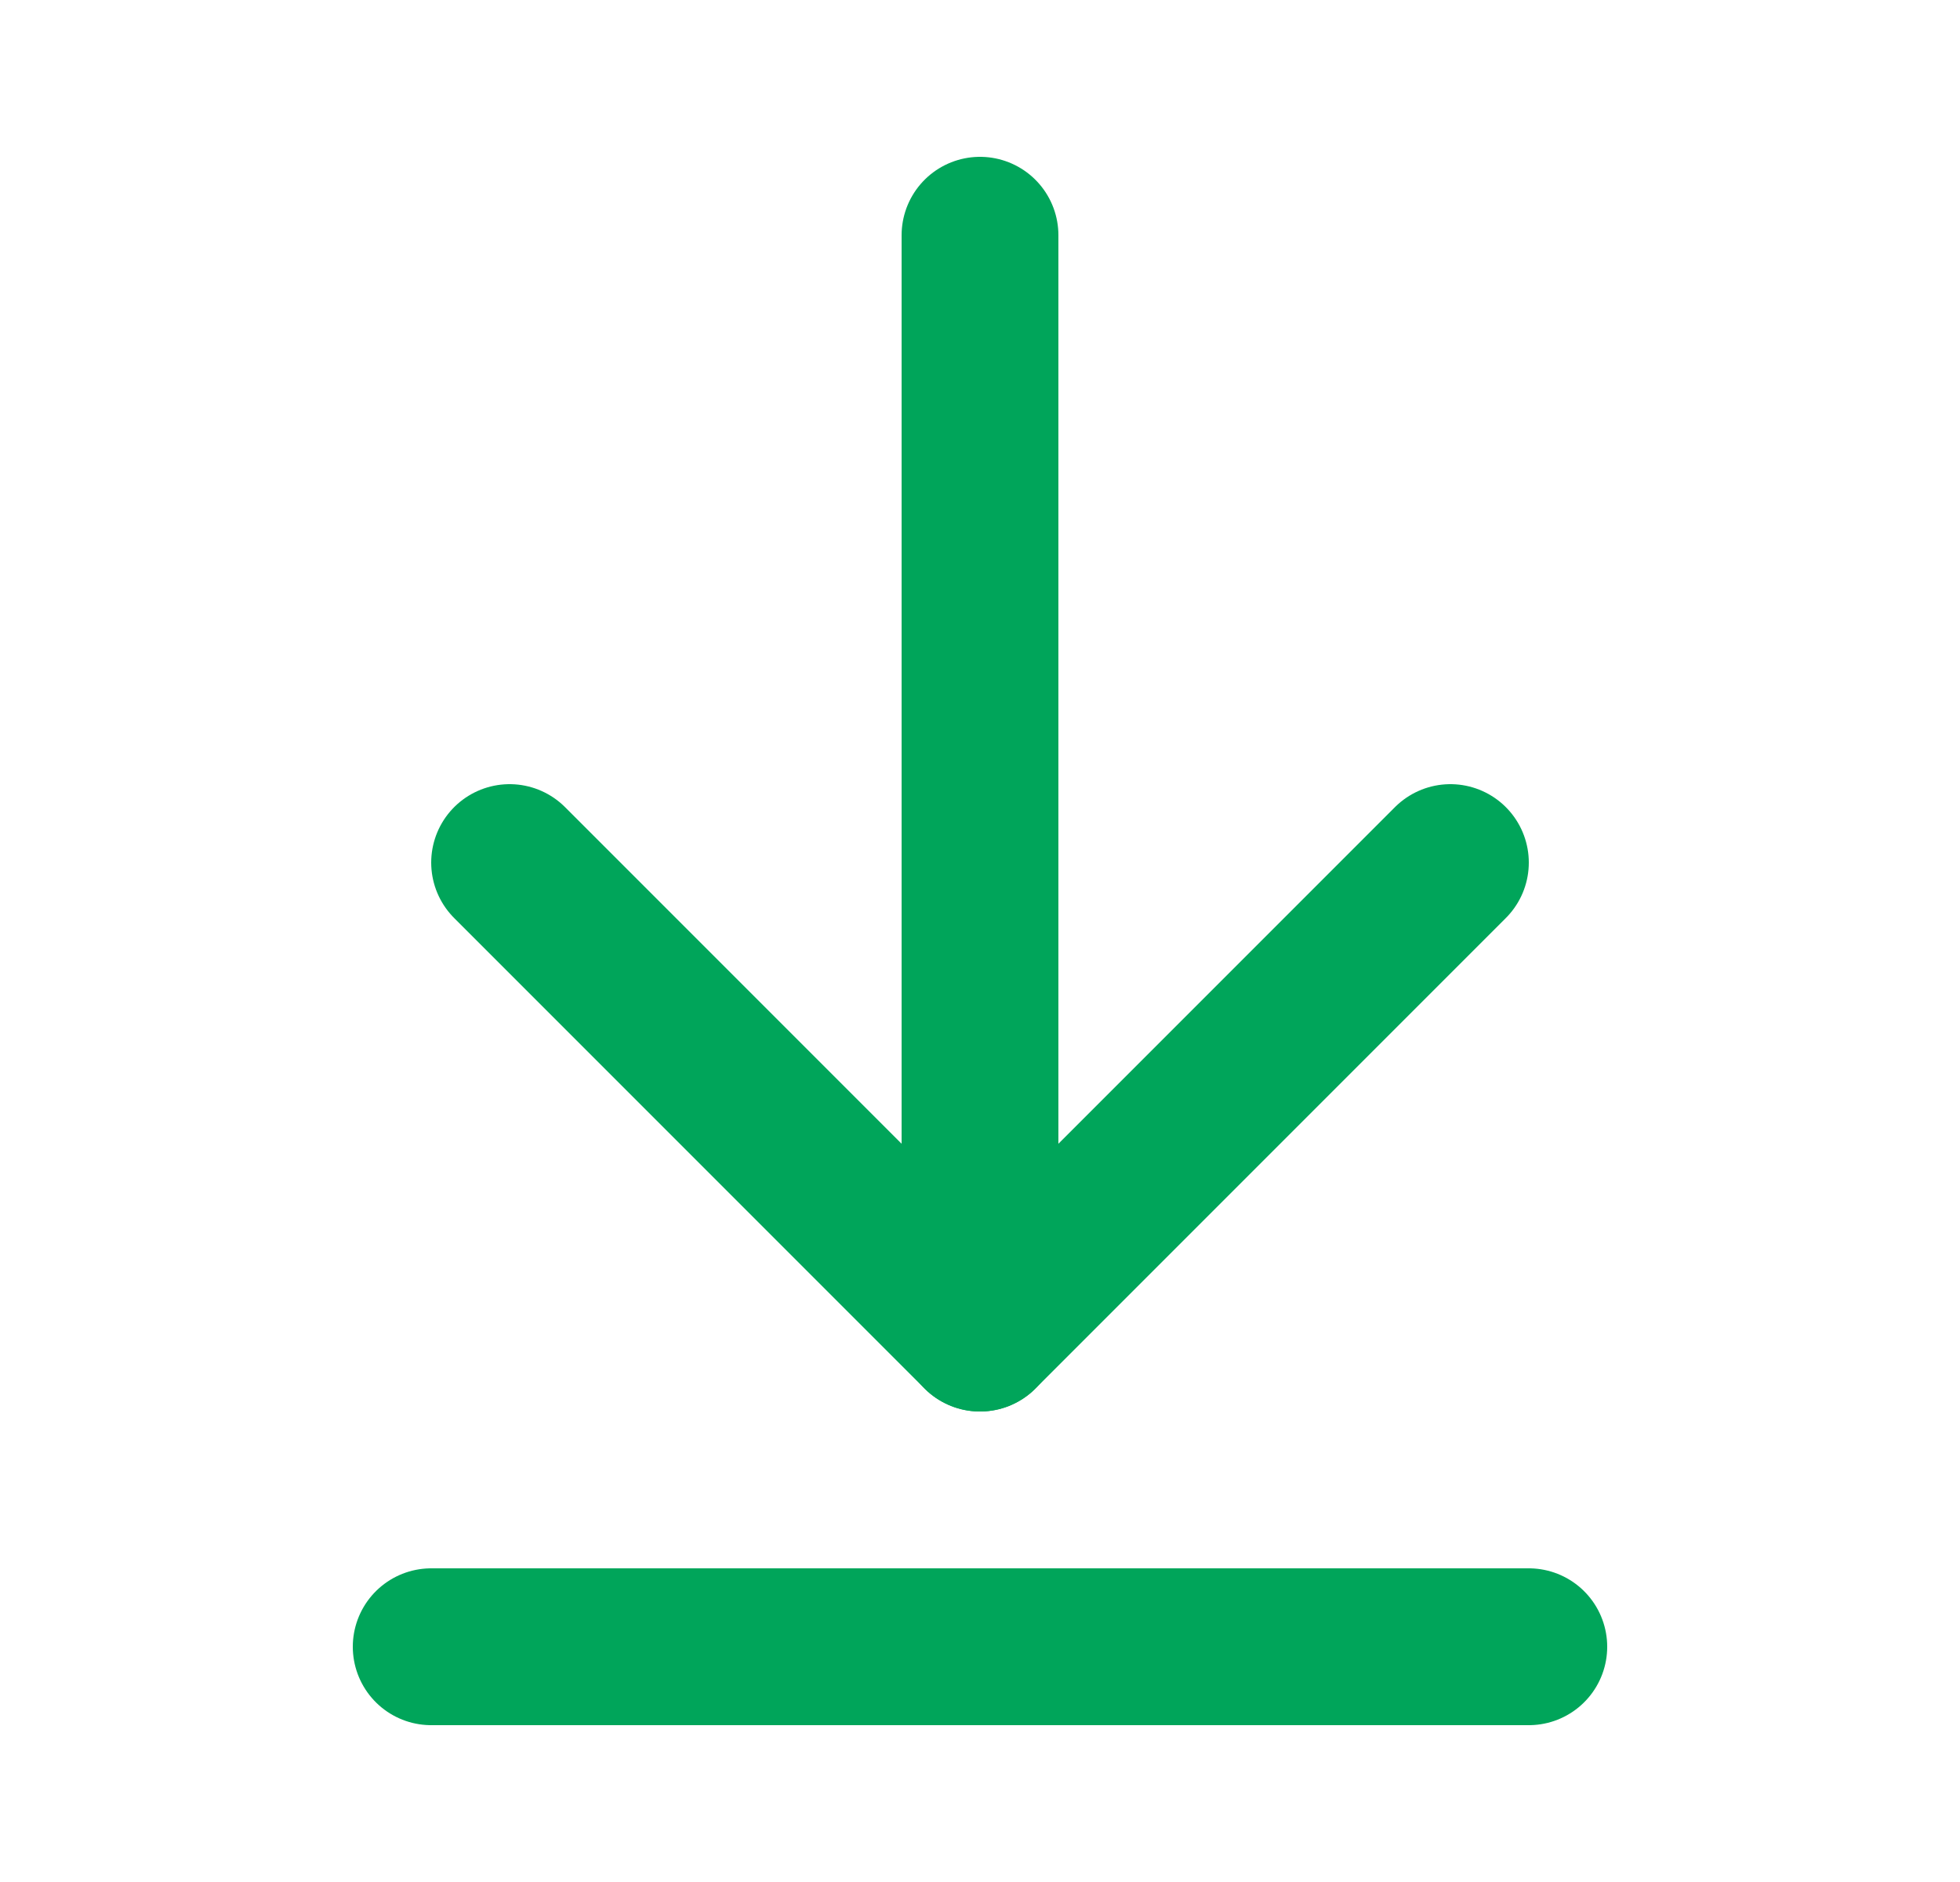 <svg width="25" height="24" viewBox="0 0 25 24" fill="none" xmlns="http://www.w3.org/2000/svg">
<path d="M12.5 17V3" stroke="#00A55A" stroke-width="2" stroke-linecap="round" stroke-linejoin="round"/>
<path d="M6.5 11L12.5 17L18.5 11" stroke="#00A55A" stroke-width="2" stroke-linecap="round" stroke-linejoin="round"/>
<path d="M19.5 21H5.5" stroke="#00A55A" stroke-width="2" stroke-linecap="round" stroke-linejoin="round"/>
</svg>

